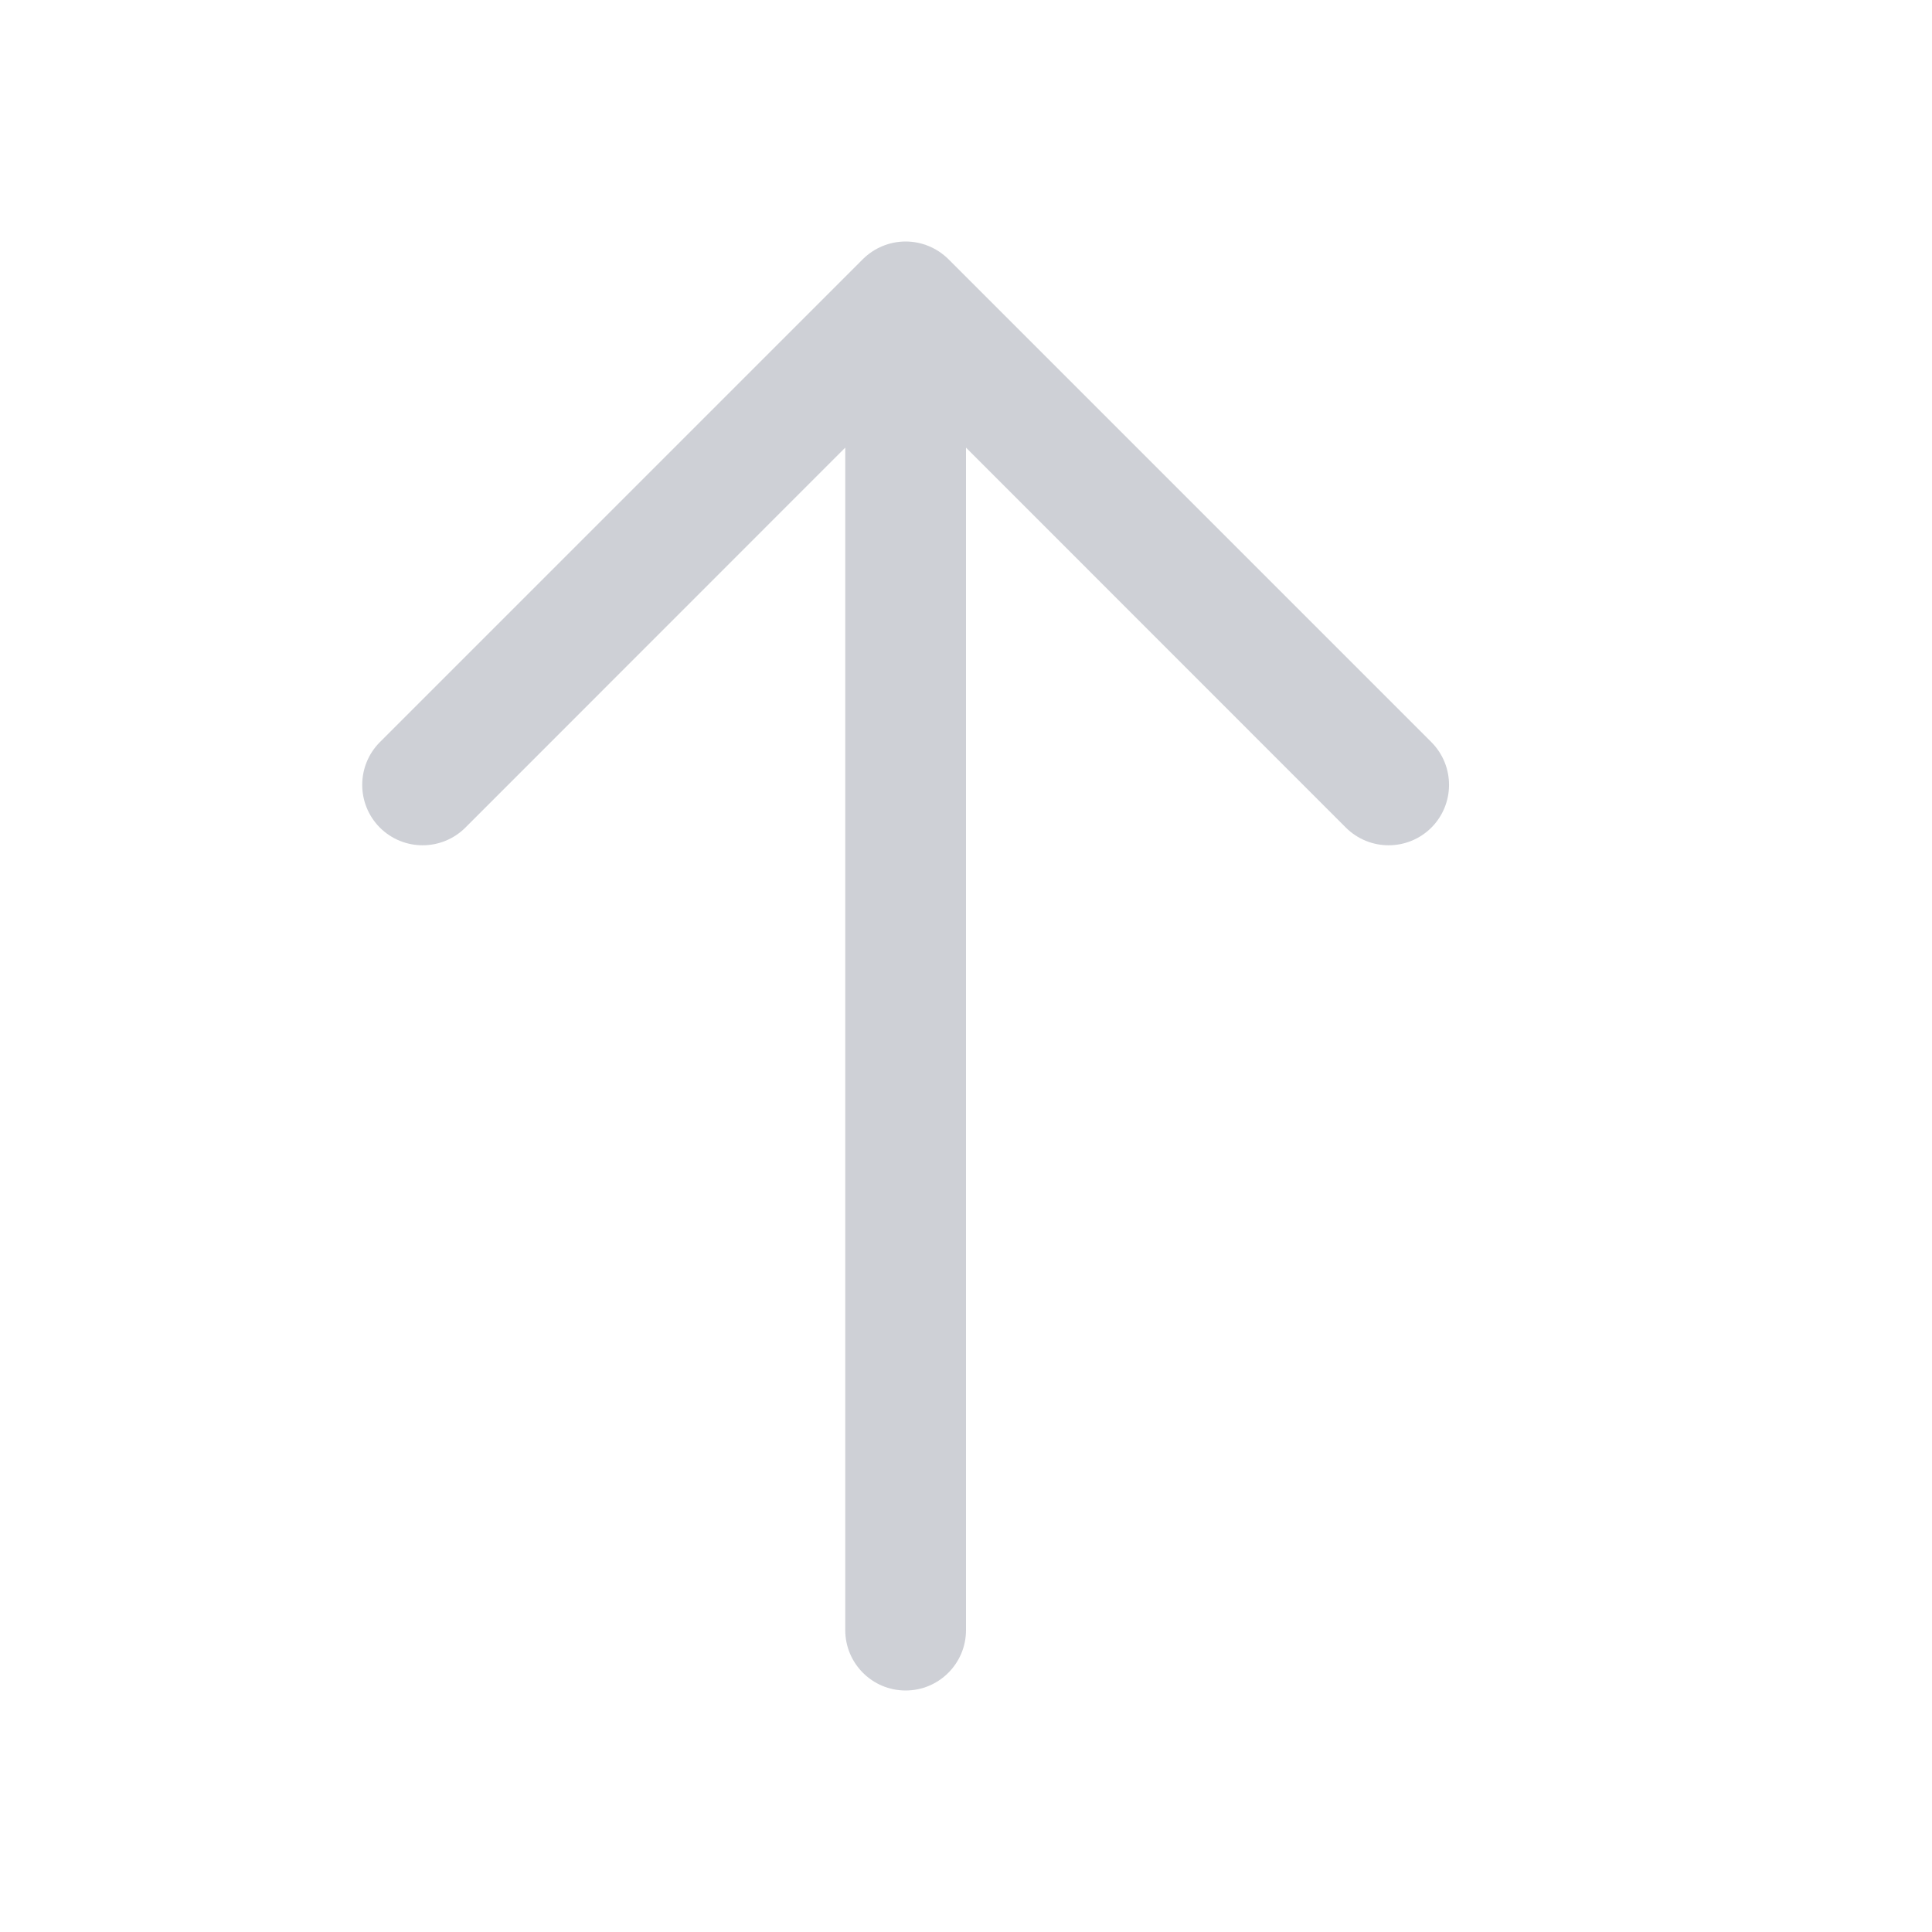 <svg width="16" height="16" viewBox="0 0 16 16" fill="none" xmlns="http://www.w3.org/2000/svg">
  <path fill-rule="evenodd" clip-rule="evenodd"
        d="M11.854 6.146C12.049 6.342 12.049 6.658 11.854 6.854C11.658 7.049 11.342 7.049 11.146 6.854L8 3.707L8 13.5C8 13.776 7.776 14 7.5 14C7.224 14 7 13.776 7 13.5L7 3.707L3.854 6.854C3.658 7.049 3.342 7.049 3.146 6.854C2.951 6.658 2.951 6.342 3.146 6.146L7.146 2.146C7.24 2.053 7.367 2 7.5 2C7.633 2 7.76 2.053 7.854 2.146L11.854 6.146Z"
        fill="#CED0D6"/>
</svg>
